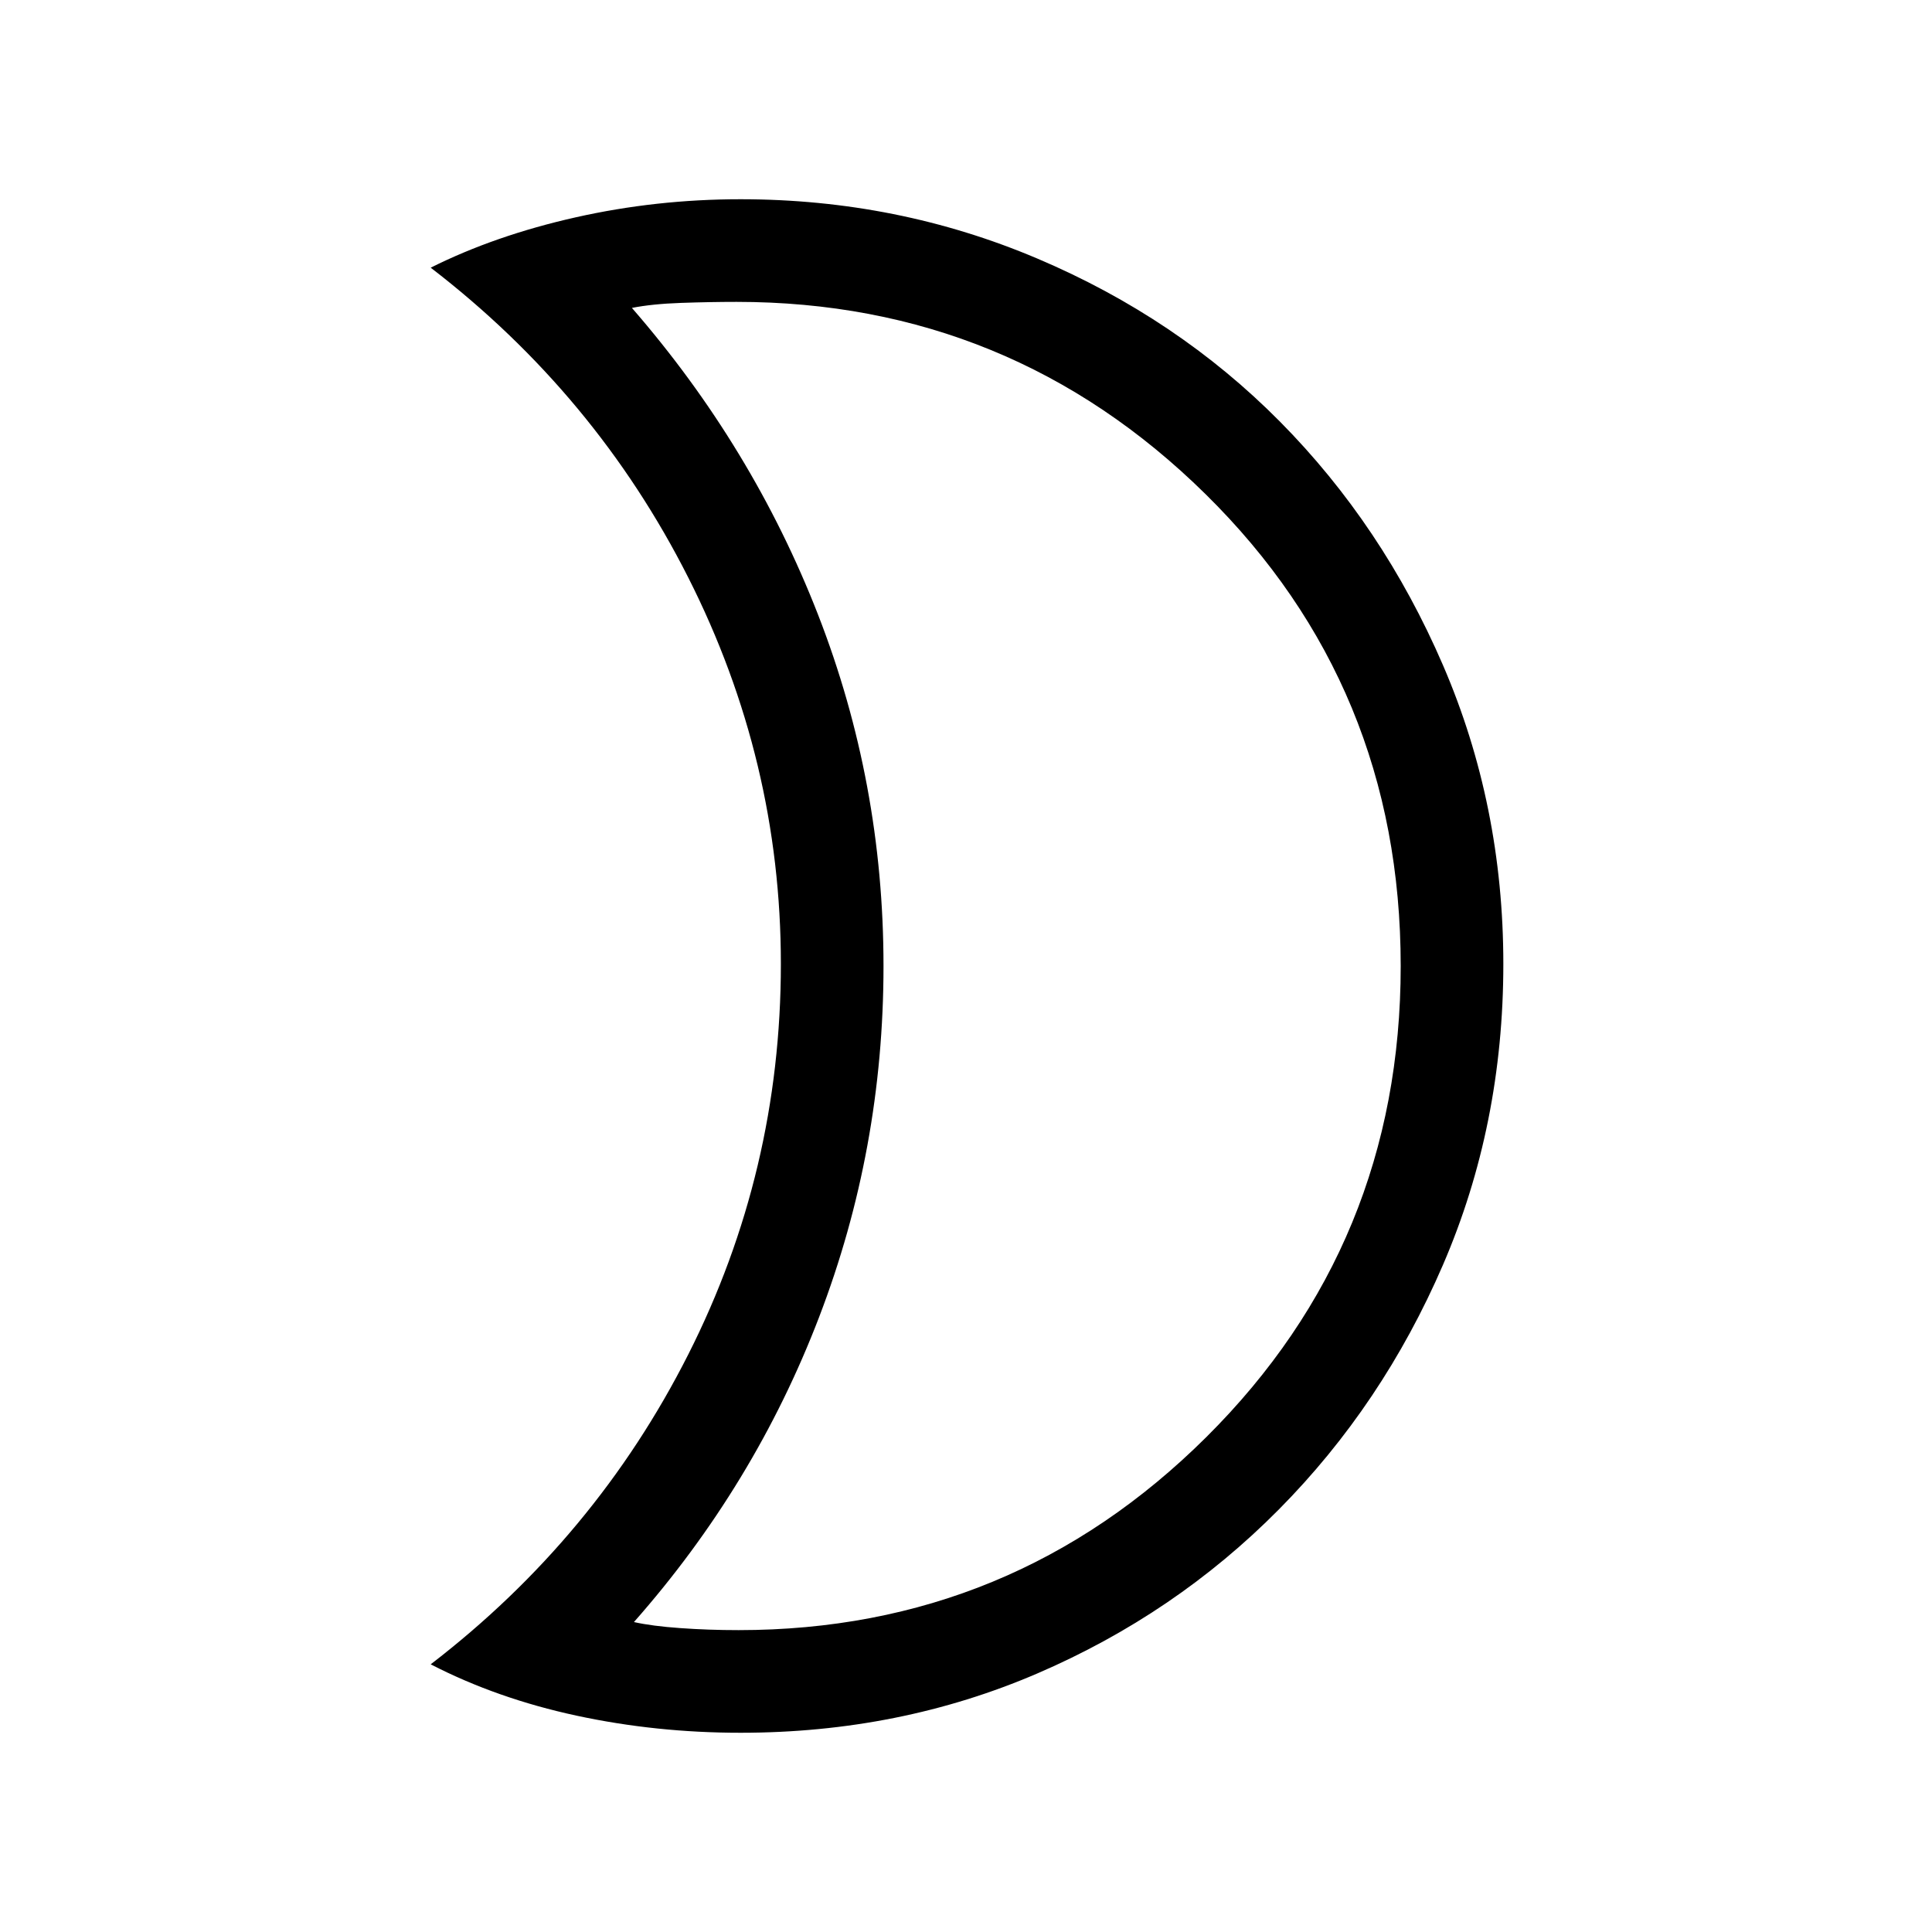 <svg xmlns="http://www.w3.org/2000/svg" height="40" width="40"><path d="M15.25 6.25q-.542 0-1.146.021-.604.021-1.021.104 2.5 2.875 3.855 6.354 1.354 3.479 1.354 7.271t-1.334 7.271q-1.333 3.479-3.833 6.312.375.084.958.125.584.042 1.209.042 5.666 0 9.687-4Q29 25.75 29 20q0-5.792-4.042-9.771Q20.917 6.25 15.25 6.25Zm.083-2.125q3.25 0 6.146 1.229T26.5 8.729q2.125 2.146 3.375 5.042t1.25 6.187q0 3.334-1.25 6.23-1.25 2.895-3.396 5.062-2.146 2.167-5 3.396t-6.146 1.229q-1.75 0-3.395-.354-1.646-.354-3.021-1.063 3.416-2.625 5.333-6.416 1.917-3.792 1.917-8.084 0-4.208-1.917-8-1.917-3.791-5.333-6.416 1.333-.667 3-1.042 1.666-.375 3.416-.375ZM18.292 20Z"/></svg>